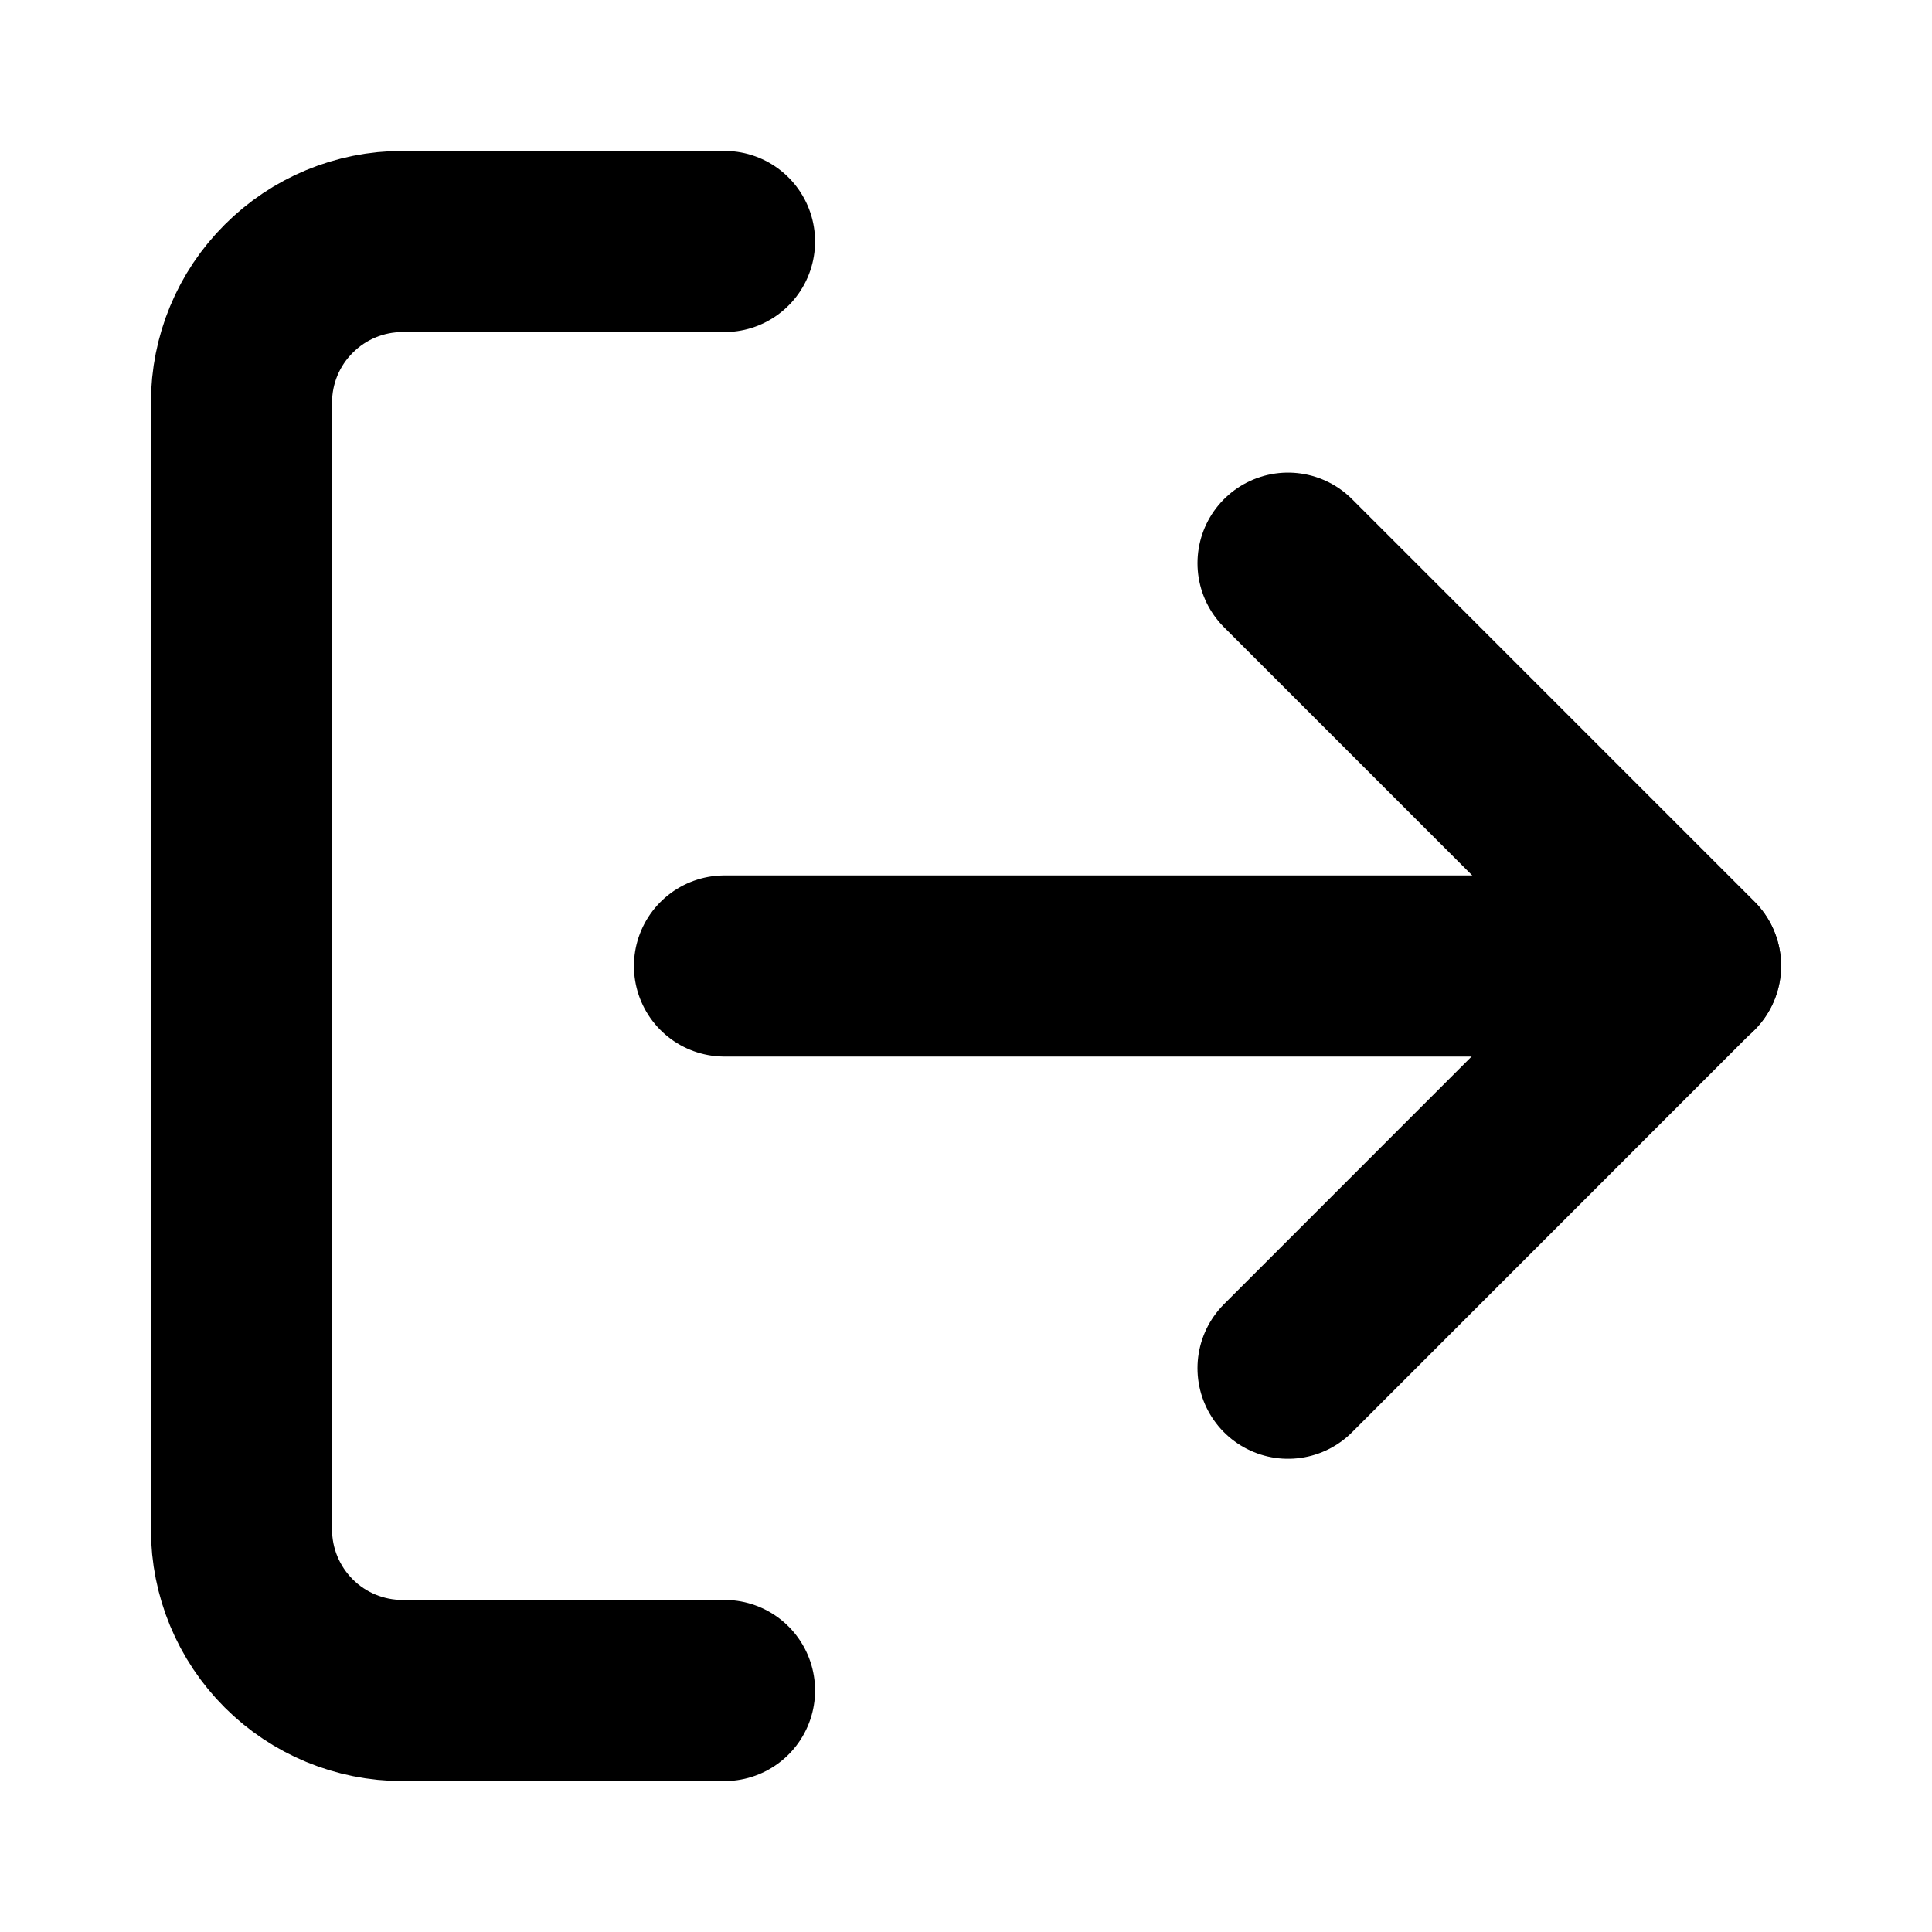 <svg width="16" height="16" viewBox="0 0 16 16" fill="none" xmlns="http://www.w3.org/2000/svg">
<g id="log-out">
<path id="Vector" d="M6 14H3.333C2.98 14 2.641 13.86 2.391 13.61C2.14 13.359 2 13.02 2 12.667V3.333C2 2.98 2.14 2.641 2.391 2.391C2.641 2.14 2.98 2 3.333 2H6" stroke="currentColor" stroke-width="1.5" stroke-linecap="round" stroke-linejoin="round"/>
<path id="Vector_2" d="M10.667 11.331L14 7.997L10.667 4.664" stroke="currentColor" stroke-width="1.5" stroke-linecap="round" stroke-linejoin="round"/>
<path id="Vector_3" d="M14 8H6" stroke="currentColor" stroke-width="1.5" stroke-linecap="round" stroke-linejoin="round"/>
</g>
</svg>
